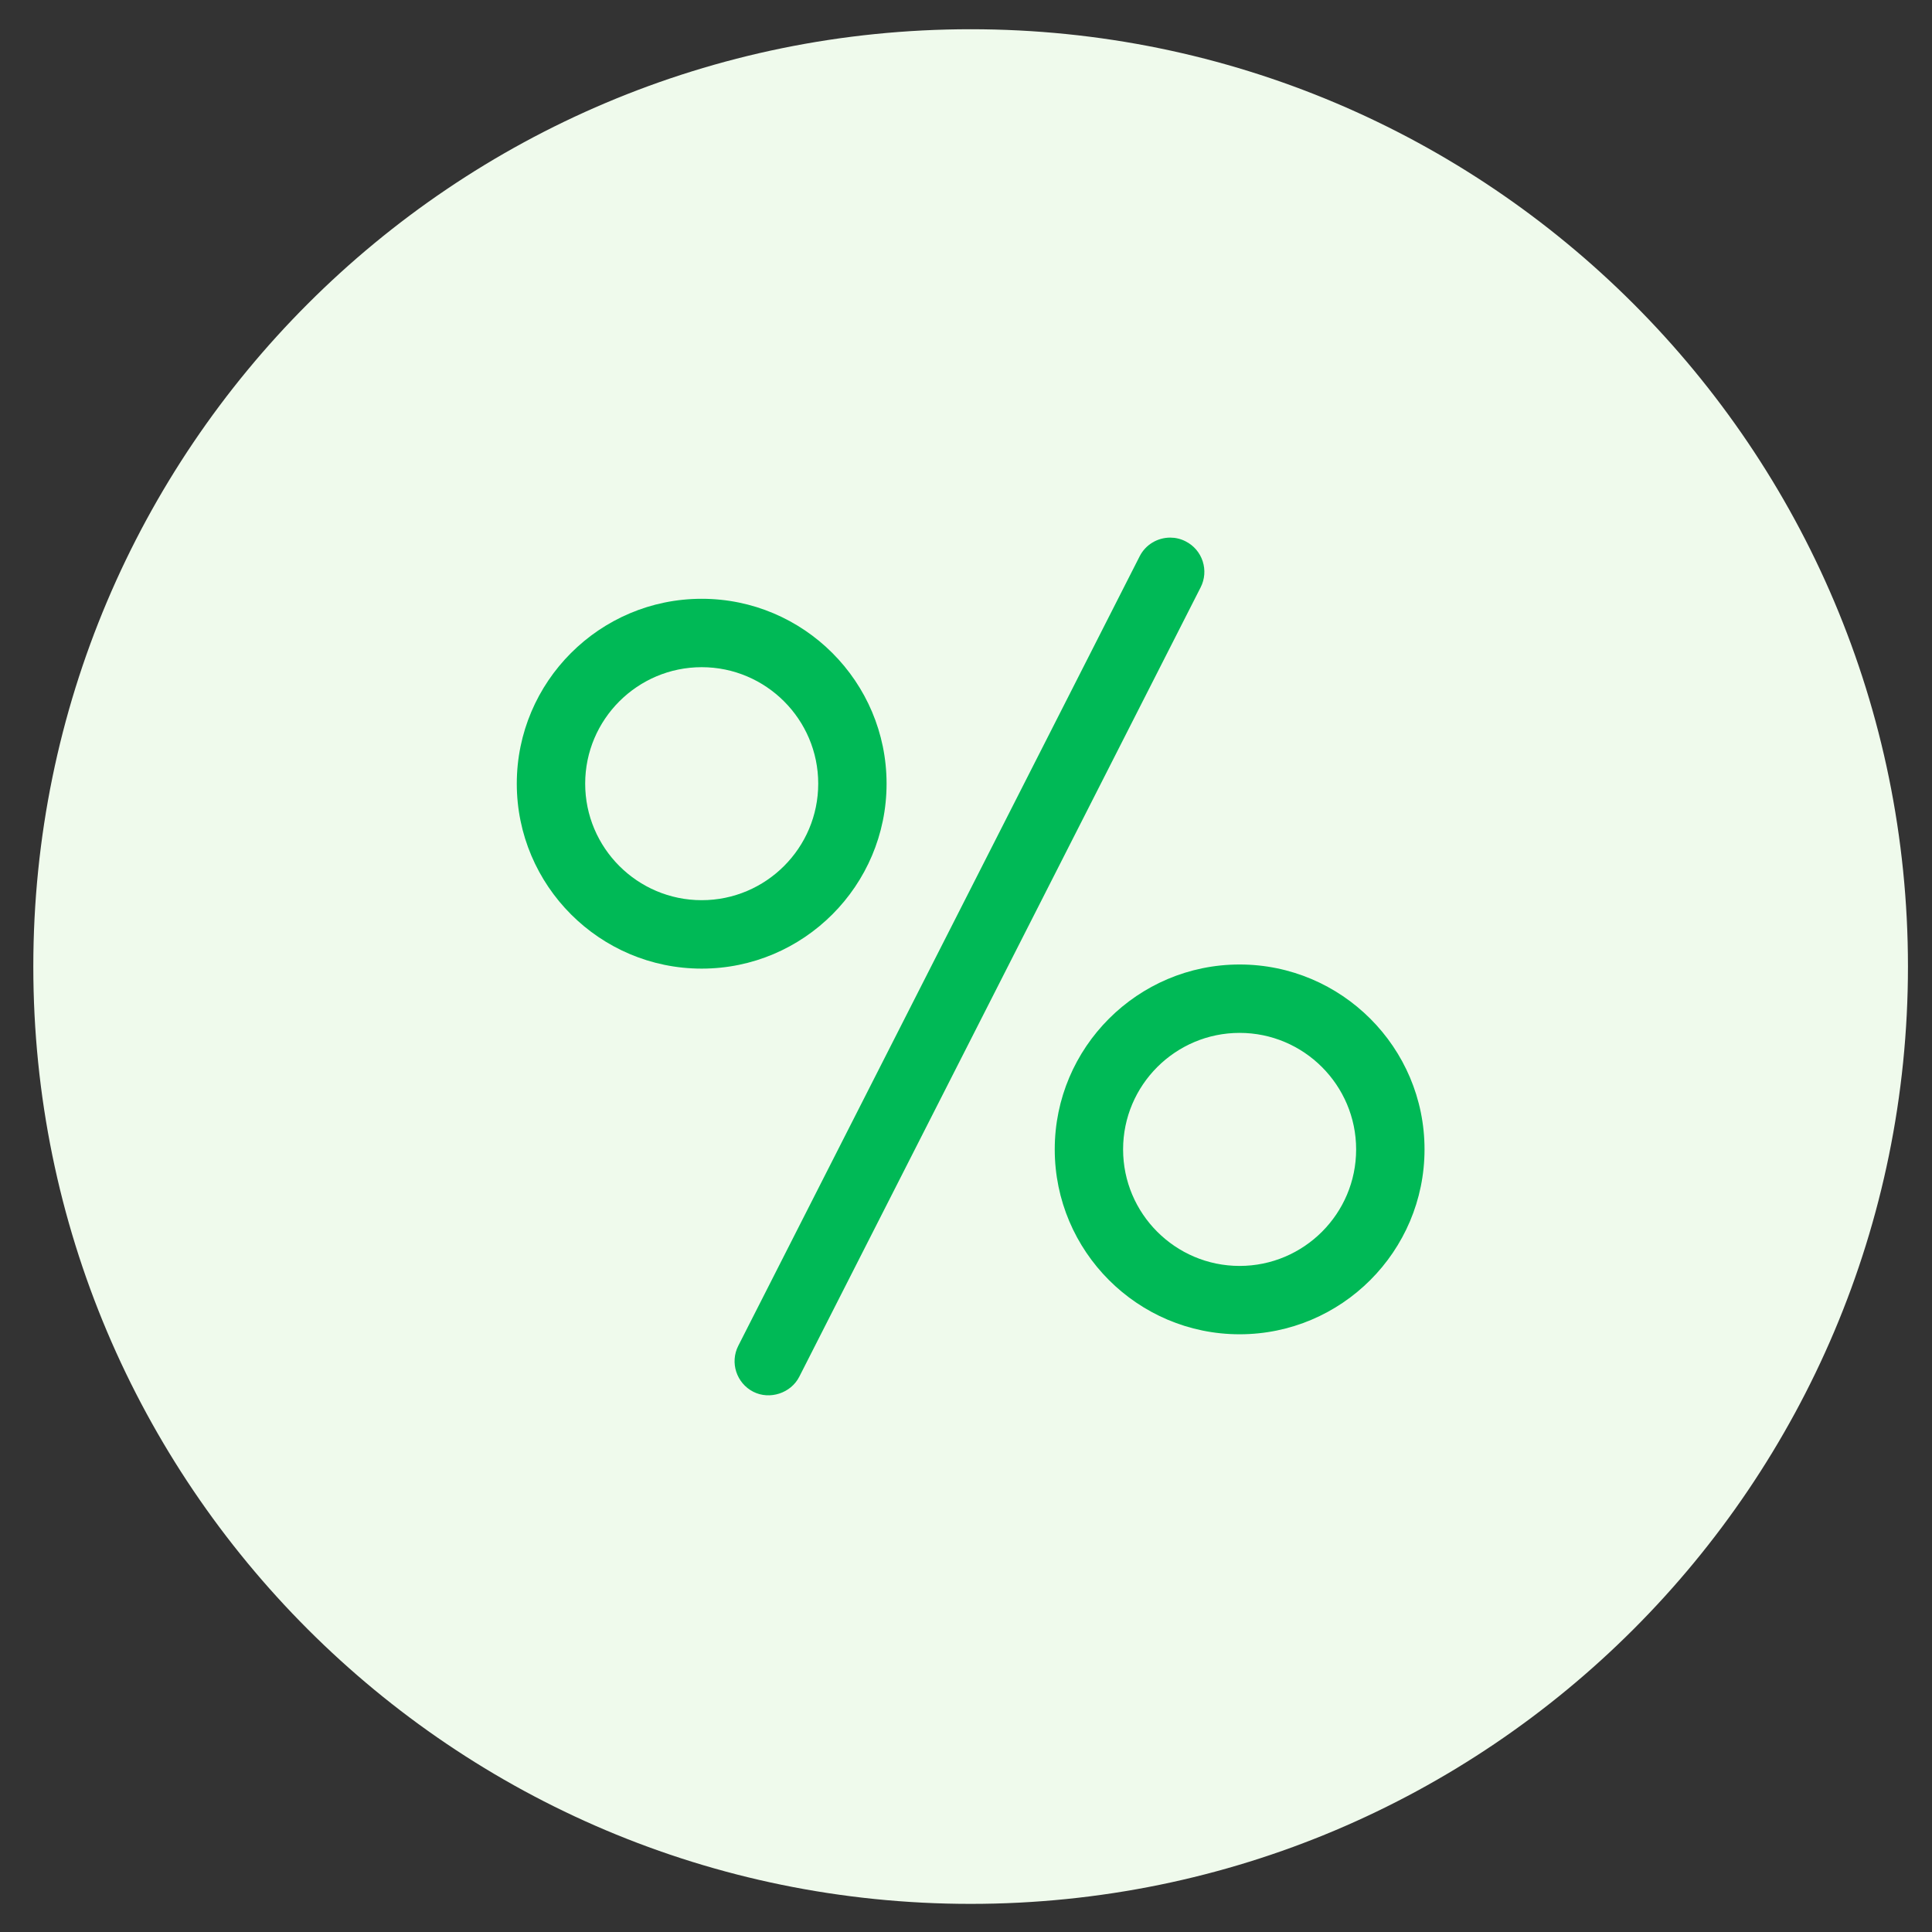 <svg width="45" height="45" viewBox="0 0 45 45" fill="none" xmlns="http://www.w3.org/2000/svg">
<rect x="0" y="0" width="45" height="45" fill="#333333" stroke="none"/>
<path d="M22.608 44.345C34.665 44.345 44.44 34.57 44.44 22.513C44.44 10.455 34.665 0.681 22.608 0.681C10.55 0.681 0.776 10.455 0.776 22.513C0.776 34.57 10.55 44.345 22.608 44.345Z" fill="#EFFAEC"/>
<path d="M27.257 12.522C26.966 12.522 26.685 12.681 26.545 12.957L17.196 31.346C16.997 31.737 17.154 32.217 17.546 32.417C17.93 32.612 18.422 32.449 18.616 32.068L27.965 13.681C28.062 13.491 28.078 13.275 28.013 13.073C27.947 12.871 27.806 12.706 27.617 12.61C27.501 12.55 27.378 12.522 27.257 12.522Z" fill="#00B956"/>
<path d="M16.344 13.947C13.969 13.947 12.037 15.879 12.037 18.253C12.037 20.628 13.969 22.561 16.344 22.561C18.719 22.561 20.65 20.628 20.65 18.253C20.65 15.879 18.719 13.947 16.344 13.947ZM16.344 20.967C14.847 20.967 13.63 19.749 13.63 18.253C13.63 16.757 14.848 15.54 16.344 15.54C17.84 15.54 19.058 16.757 19.058 18.253C19.058 19.749 17.841 20.967 16.344 20.967Z" fill="#00B956"/>
<path d="M28.873 22.465C26.498 22.465 24.567 24.397 24.567 26.771C24.567 29.146 26.498 31.078 28.873 31.078C31.248 31.078 33.18 29.146 33.18 26.771C33.181 24.398 31.248 22.465 28.873 22.465ZM28.873 29.486C27.376 29.486 26.159 28.268 26.159 26.772C26.159 25.275 27.377 24.058 28.873 24.058C30.369 24.058 31.587 25.276 31.587 26.772C31.588 28.268 30.37 29.486 28.873 29.486Z" fill="#00B956"/>
</svg>
